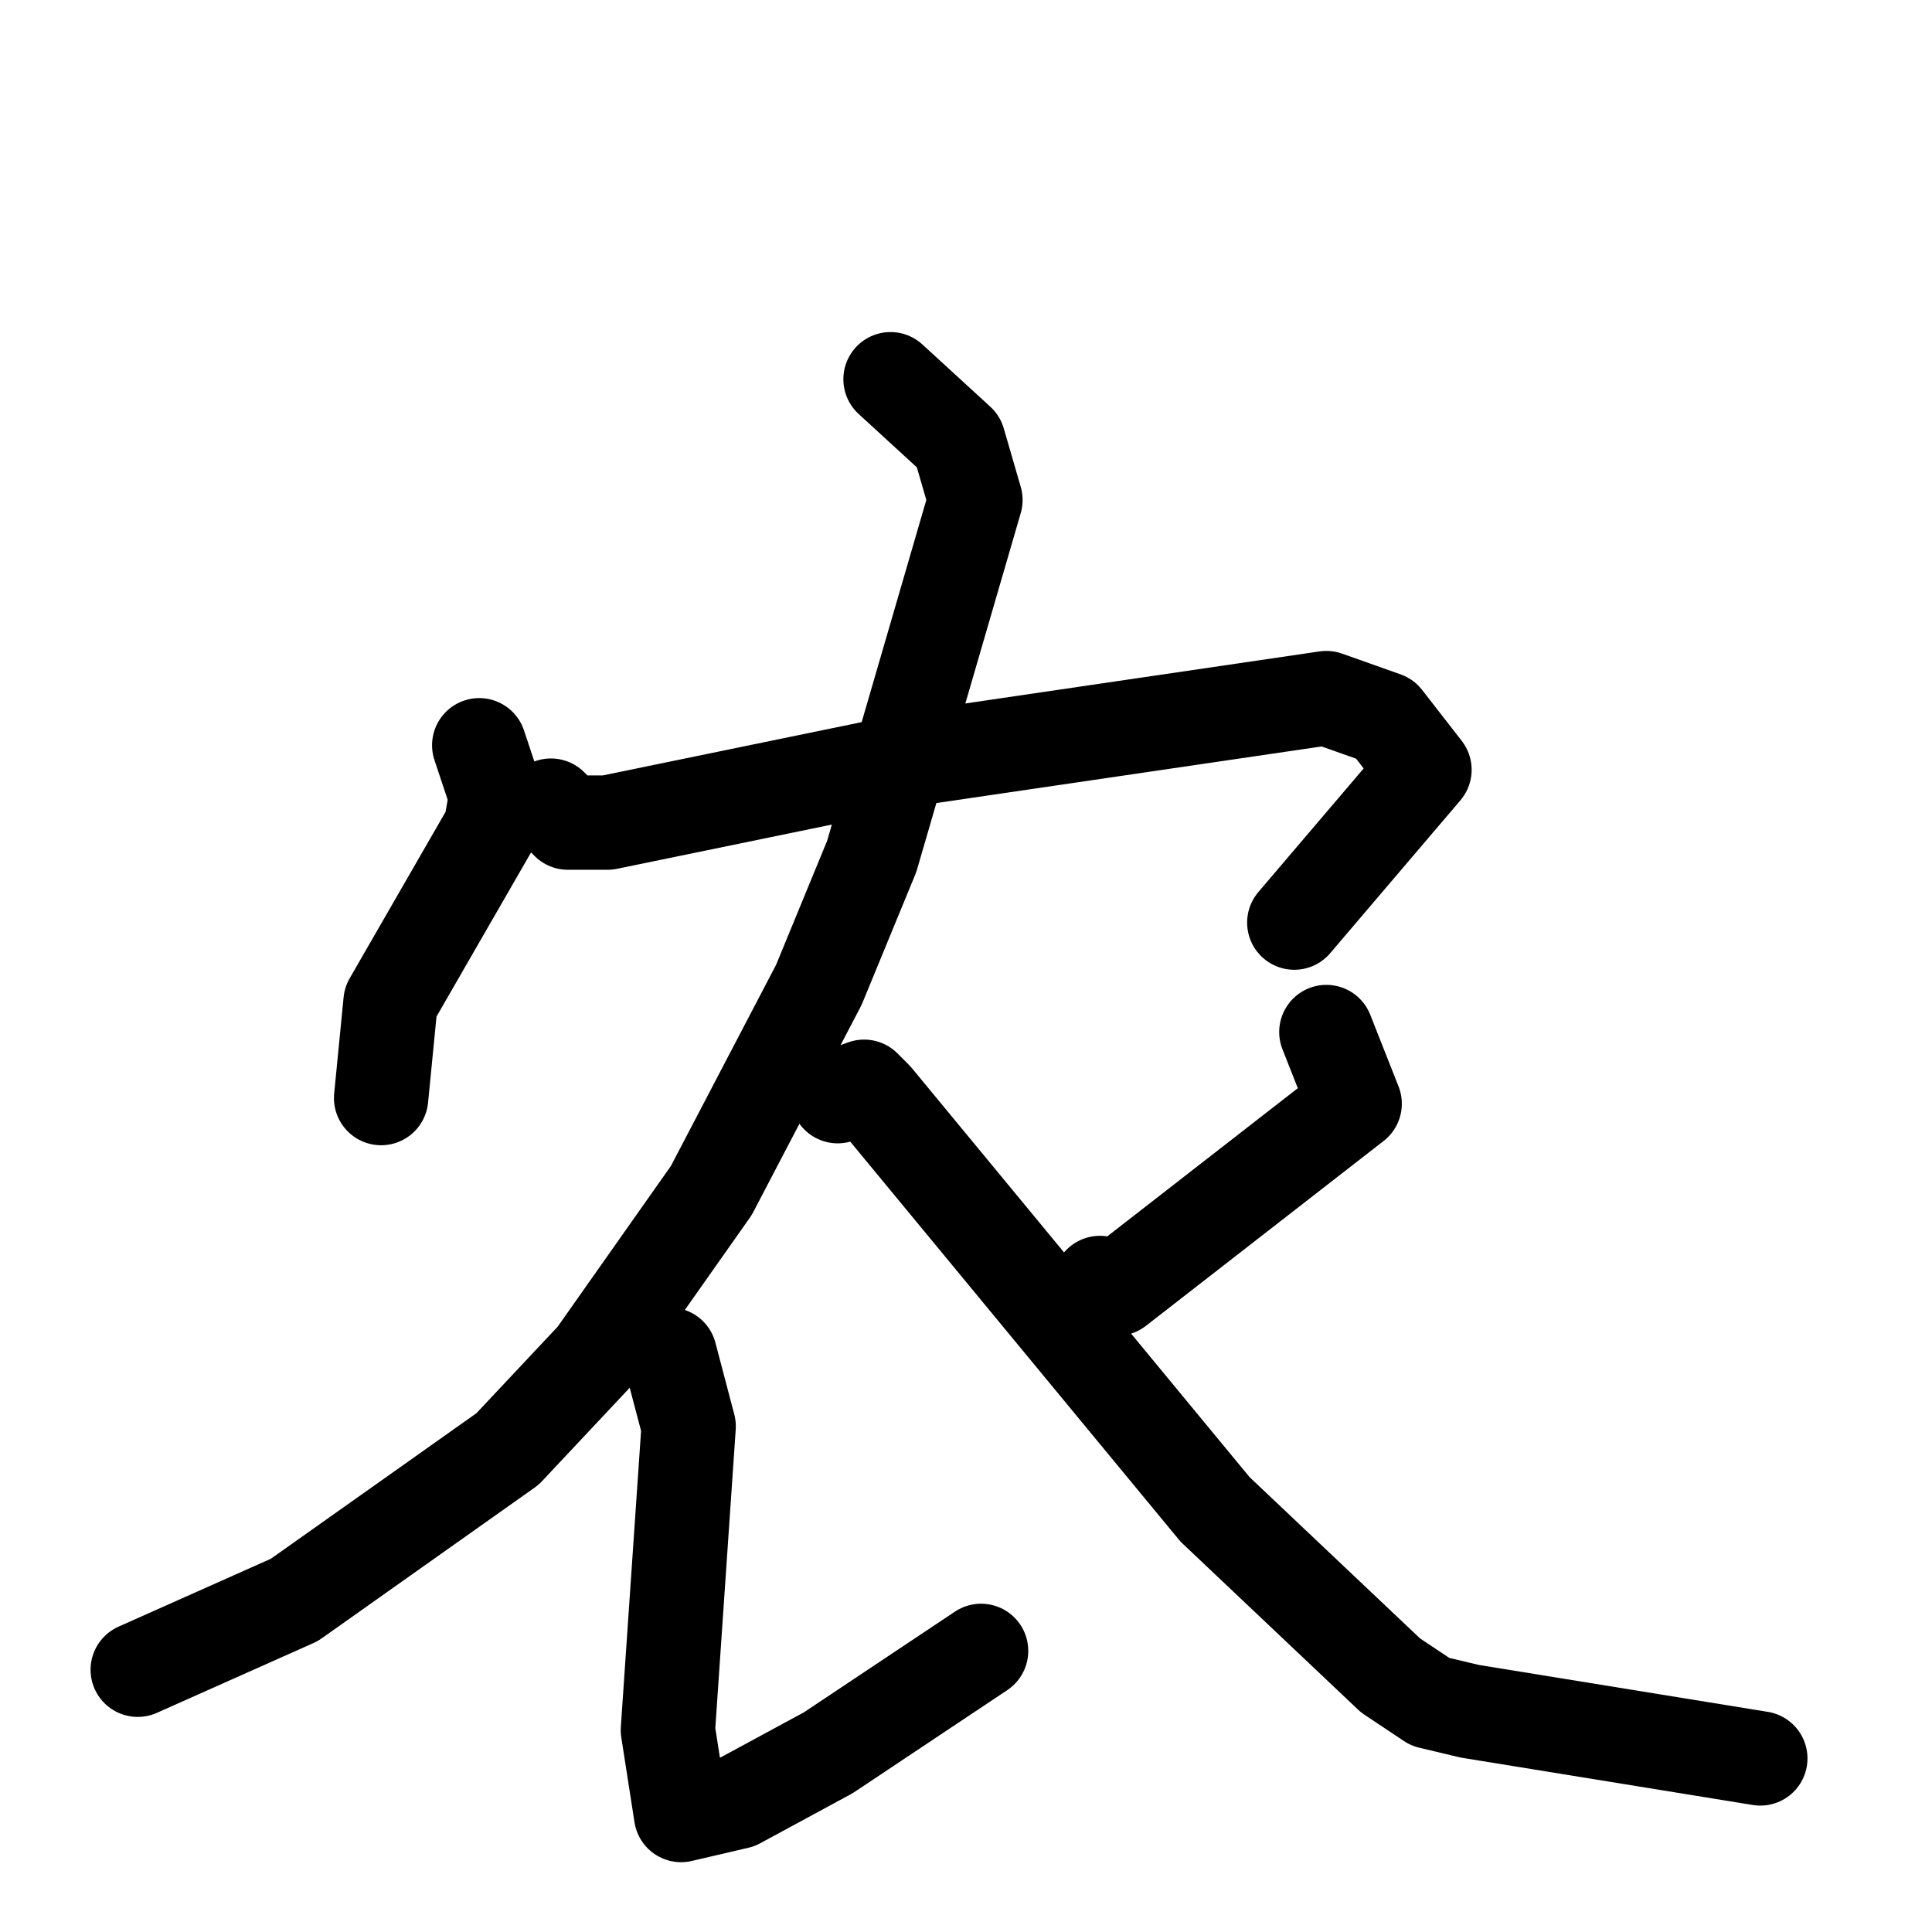 <svg xmlns="http://www.w3.org/2000/svg" viewBox="0 0 1024 1024">
  <g style="fill:none;stroke:#000000;stroke-width:50;stroke-linecap:round;stroke-linejoin:round;" transform="scale(1, 1) translate(0, 0)">
    <path d="M 254.0,395.0 L 263.0,422.0 L 260.0,439.0 L 207.0,531.0 L 202.0,582.0"/>
    <path d="M 292.0,427.0 L 301.0,436.0 L 322.0,436.0 L 492.0,401.0 L 703.0,370.0 L 734.0,381.0 L 755.0,408.0 L 686.0,489.0"/>
    <path d="M 472.0,201.0 L 508.0,234.0 L 517.0,265.0 L 462.0,454.0 L 434.0,522.0 L 377.0,631.0 L 315.0,719.0 L 269.0,768.0 L 156.0,848.0 L 73.0,885.0"/>
    <path d="M 355.0,718.0 L 365.0,756.0 L 354.0,917.0 L 361.0,962.0 L 391.0,955.0 L 439.0,929.0 L 520.0,875.0"/>
    <path d="M 703.0,547.0 L 718.0,585.0 L 592.0,683.0 L 583.0,680.0"/>
    <path d="M 444.0,581.0 L 458.0,576.0 L 464.0,582.0 L 644.0,800.0 L 737.0,888.0 L 758.0,902.0 L 779.0,907.0 L 933.0,932.0"/>
  </g>
</svg>
